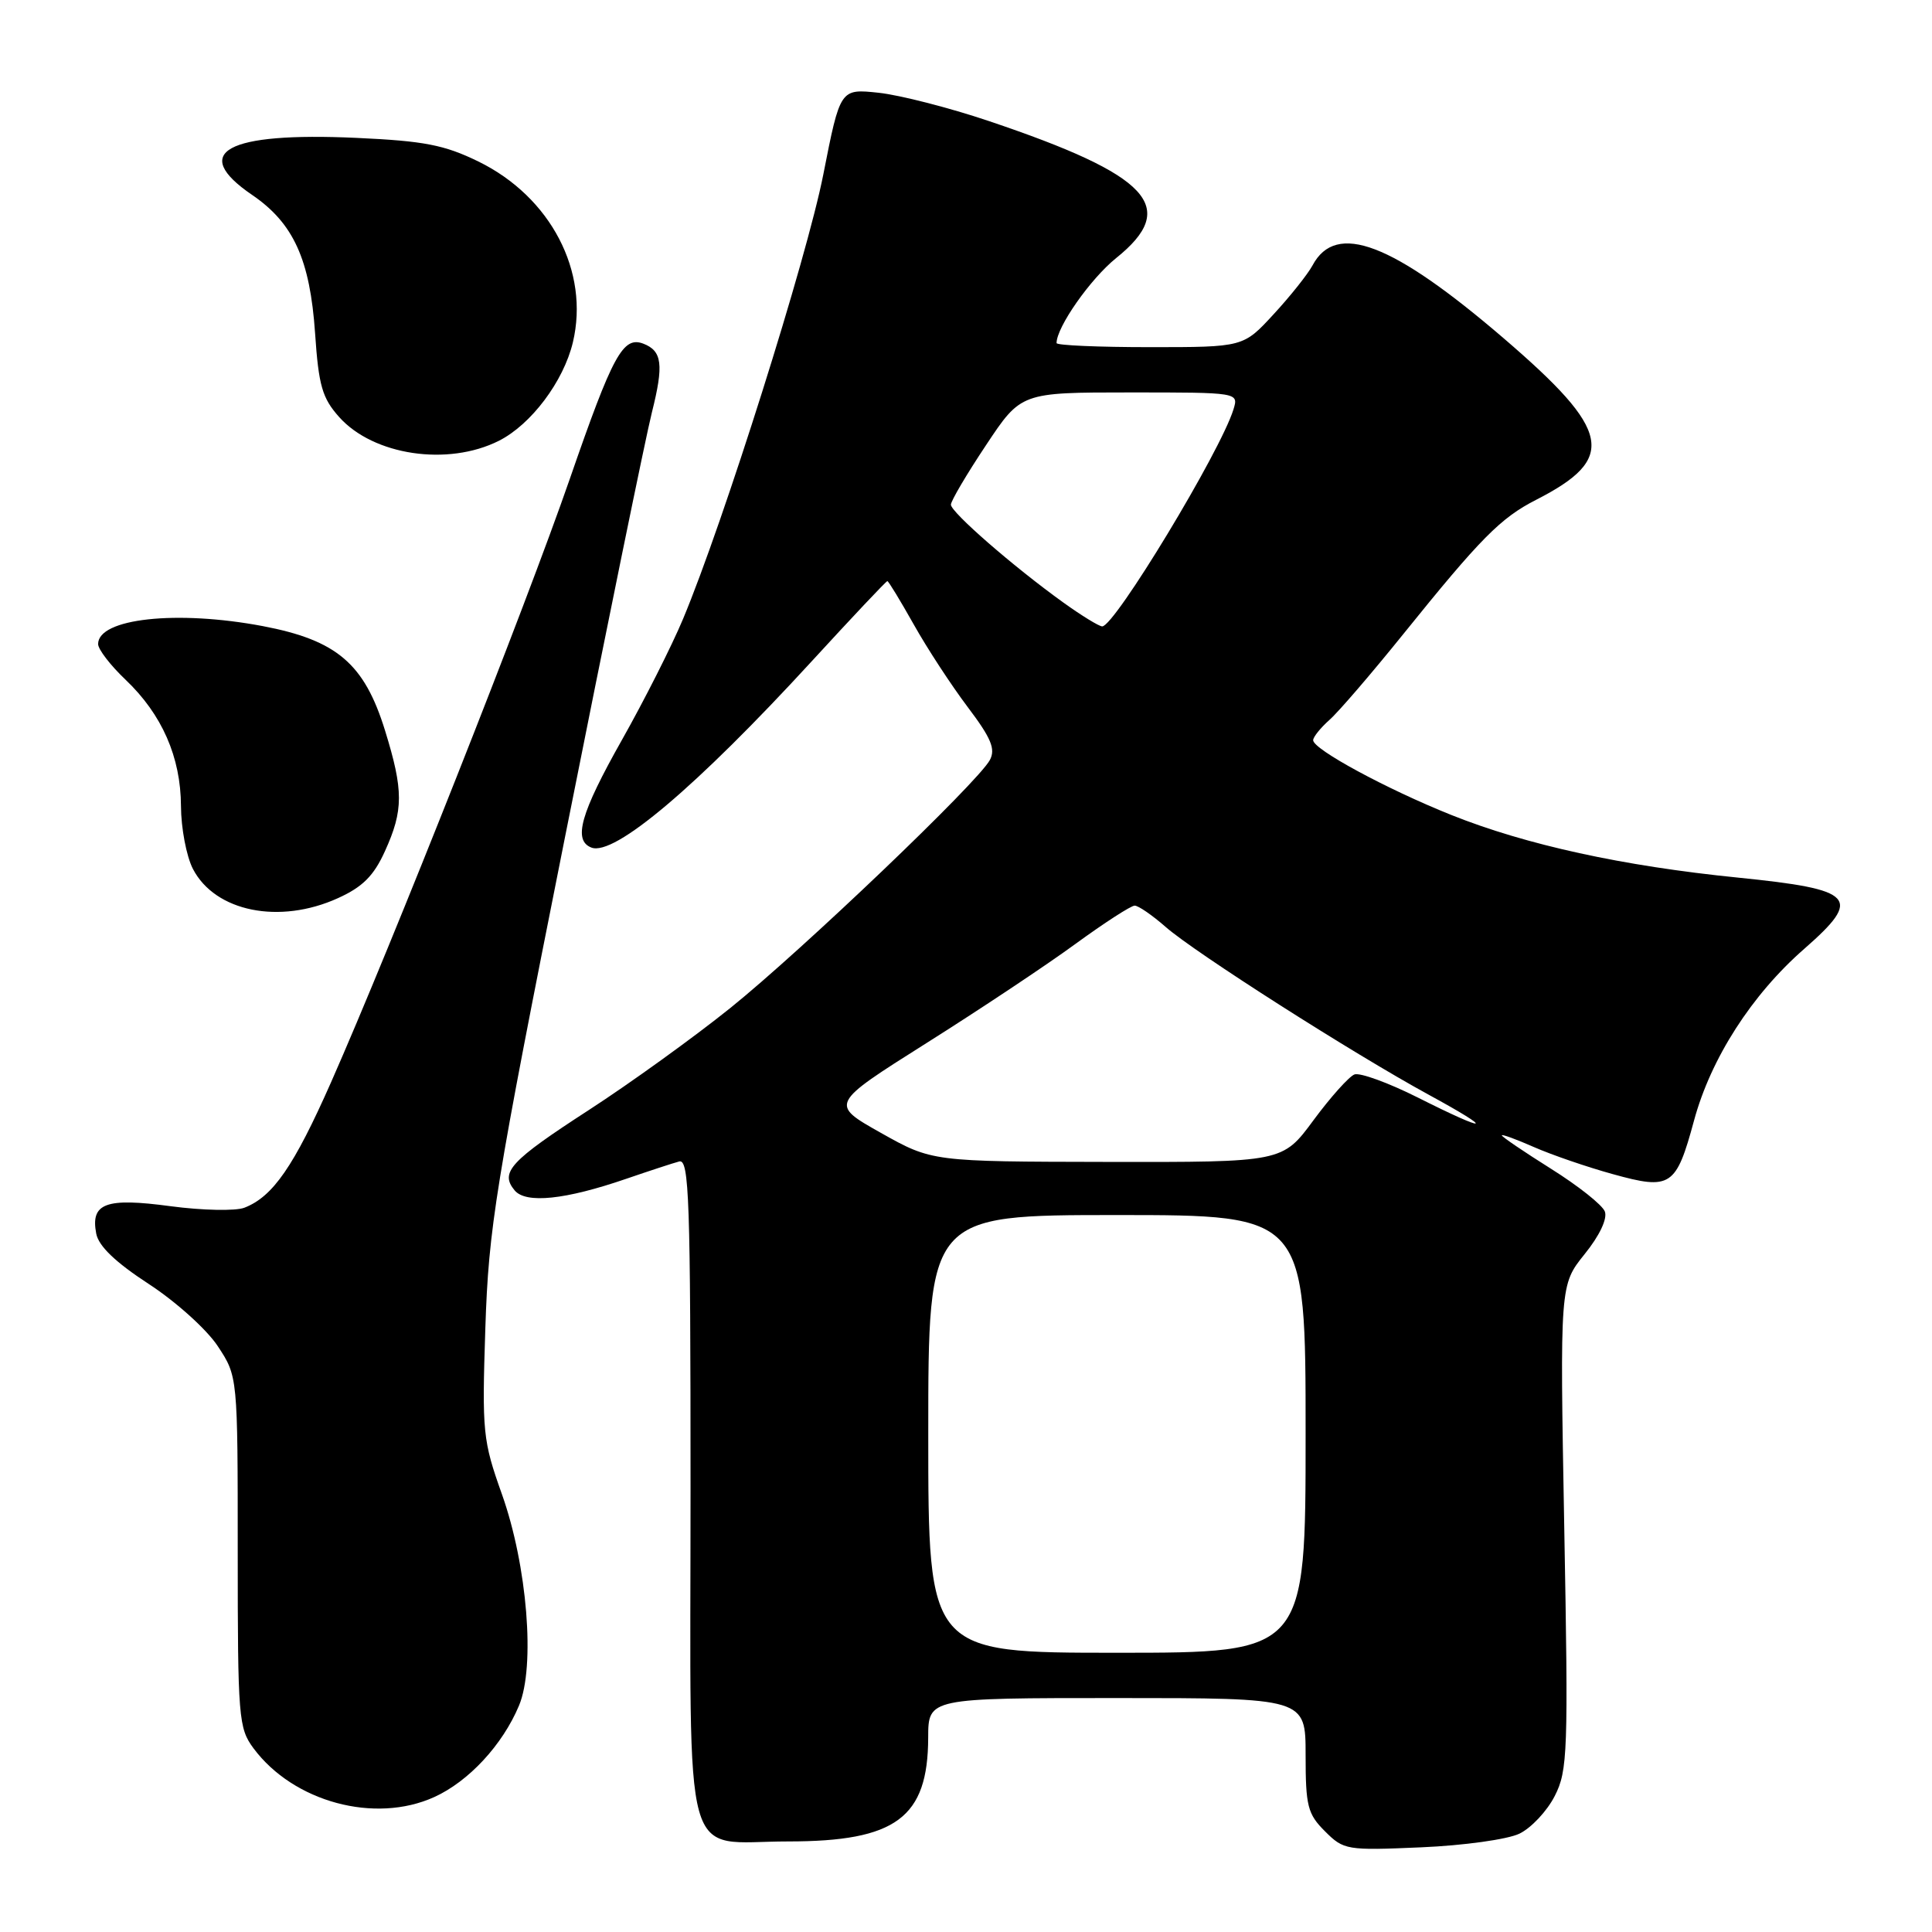 <?xml version="1.0" encoding="UTF-8" standalone="no"?>
<!DOCTYPE svg PUBLIC "-//W3C//DTD SVG 1.1//EN" "http://www.w3.org/Graphics/SVG/1.1/DTD/svg11.dtd" >
<svg xmlns="http://www.w3.org/2000/svg" xmlns:xlink="http://www.w3.org/1999/xlink" version="1.1" viewBox="0 0 256 256">
 <g >
 <path fill="currentColor"
d=" M 201.33 242.97 C 202.89 242.22 204.99 239.98 206.01 237.98 C 207.73 234.61 207.82 232.18 207.27 202.31 C 206.69 170.26 206.69 170.26 209.97 166.18 C 211.96 163.72 213.01 161.48 212.65 160.53 C 212.32 159.66 209.11 157.12 205.52 154.87 C 201.94 152.62 199.00 150.63 199.00 150.44 C 199.00 150.26 200.91 150.96 203.25 151.99 C 205.59 153.02 210.30 154.64 213.71 155.58 C 221.39 157.71 222.09 157.25 224.47 148.47 C 226.70 140.24 232.11 131.81 239.08 125.72 C 246.83 118.93 245.83 117.86 230.31 116.29 C 215.05 114.76 202.21 111.95 192.31 107.99 C 183.72 104.55 174.00 99.29 174.00 98.08 C 174.00 97.66 174.97 96.45 176.15 95.40 C 177.34 94.36 181.75 89.22 185.96 84.00 C 196.19 71.31 198.83 68.64 203.52 66.24 C 214.28 60.75 213.55 57.11 199.24 44.82 C 184.50 32.17 177.04 29.32 173.92 35.16 C 173.29 36.33 170.97 39.25 168.76 41.64 C 164.75 46.00 164.75 46.00 152.37 46.00 C 145.57 46.00 140.00 45.76 140.00 45.46 C 140.00 43.34 144.49 36.94 147.89 34.20 C 156.31 27.44 152.40 23.23 131.00 16.03 C 125.78 14.27 119.21 12.59 116.41 12.29 C 111.33 11.75 111.33 11.75 109.09 23.13 C 106.90 34.25 95.87 69.20 90.50 82.03 C 89.01 85.59 85.37 92.80 82.40 98.06 C 76.92 107.77 75.90 111.36 78.37 112.31 C 81.39 113.47 92.29 104.26 107.56 87.62 C 112.92 81.78 117.42 77.00 117.58 77.00 C 117.73 77.00 119.30 79.59 121.08 82.75 C 122.85 85.91 126.07 90.83 128.22 93.68 C 131.34 97.81 131.94 99.25 131.16 100.71 C 129.57 103.67 106.30 125.90 96.74 133.59 C 91.92 137.46 83.52 143.52 78.06 147.06 C 67.58 153.85 66.21 155.34 68.19 157.73 C 69.68 159.52 74.90 158.98 83.00 156.19 C 86.03 155.15 89.17 154.12 90.00 153.90 C 91.32 153.55 91.50 158.86 91.50 197.33 C 91.50 248.74 90.19 244.00 104.44 244.00 C 118.72 244.00 122.96 240.86 122.99 230.25 C 123.00 225.00 123.00 225.00 148.00 225.00 C 173.00 225.00 173.00 225.00 173.00 232.55 C 173.00 239.31 173.26 240.36 175.57 242.66 C 178.05 245.14 178.44 245.21 188.32 244.78 C 193.95 244.54 199.76 243.73 201.33 242.97 Z  M 57.54 238.12 C 62.10 236.05 66.59 231.21 68.77 226.00 C 70.95 220.82 69.87 207.46 66.51 198.00 C 63.97 190.87 63.86 189.79 64.31 176.00 C 64.75 162.65 65.58 157.50 74.85 111.00 C 80.38 83.22 85.57 57.86 86.38 54.64 C 87.97 48.32 87.74 46.50 85.25 45.54 C 82.55 44.51 81.20 46.99 75.50 63.46 C 69.66 80.33 51.90 125.22 43.86 143.42 C 38.94 154.54 36.16 158.57 32.38 160.03 C 31.22 160.48 26.82 160.39 22.61 159.83 C 14.00 158.67 11.98 159.42 12.75 163.46 C 13.07 165.12 15.30 167.26 19.72 170.14 C 23.31 172.48 27.41 176.17 28.86 178.38 C 31.50 182.38 31.50 182.38 31.50 205.61 C 31.50 227.66 31.61 228.99 33.60 231.67 C 38.90 238.78 49.68 241.69 57.54 238.12 Z  M 44.78 119.01 C 48.05 117.53 49.53 116.05 51.01 112.78 C 53.47 107.36 53.48 104.75 51.02 96.80 C 48.28 87.94 44.64 84.83 34.81 82.96 C 23.43 80.81 13.00 81.94 13.00 85.34 C 13.00 86.04 14.63 88.16 16.62 90.05 C 21.47 94.66 23.95 100.32 23.98 106.80 C 23.99 109.71 24.70 113.46 25.56 115.13 C 28.50 120.81 37.03 122.53 44.78 119.01 Z  M 66.10 58.41 C 70.37 56.26 74.67 50.55 75.91 45.36 C 78.14 35.99 72.97 26.09 63.39 21.40 C 58.88 19.20 56.21 18.68 47.24 18.27 C 29.96 17.48 25.08 20.15 33.41 25.83 C 38.89 29.57 41.08 34.38 41.75 44.15 C 42.22 51.11 42.70 52.75 44.94 55.26 C 49.48 60.34 59.33 61.81 66.10 58.41 Z  M 123.00 190.00 C 123.00 161.00 123.00 161.00 148.00 161.00 C 173.00 161.00 173.00 161.00 173.00 190.00 C 173.00 219.00 173.00 219.00 148.00 219.00 C 123.00 219.00 123.00 219.00 123.00 190.00 Z  M 116.72 150.11 C 109.95 146.30 109.95 146.30 122.72 138.24 C 129.75 133.81 138.64 127.90 142.48 125.09 C 146.32 122.29 149.86 120.00 150.35 120.00 C 150.84 120.00 152.68 121.27 154.45 122.82 C 158.32 126.22 179.25 139.57 189.28 145.04 C 198.30 149.95 197.36 150.21 187.87 145.43 C 183.97 143.47 180.19 142.10 179.47 142.37 C 178.75 142.65 176.30 145.38 174.04 148.44 C 169.94 154.00 169.94 154.00 146.72 153.96 C 123.50 153.92 123.50 153.92 116.72 150.11 Z  M 140.90 79.84 C 134.26 75.07 126.00 67.87 126.00 66.87 C 126.00 66.38 128.09 62.83 130.65 58.99 C 135.29 52.00 135.29 52.00 149.71 52.00 C 164.13 52.00 164.13 52.00 163.44 54.25 C 161.71 59.85 147.70 83.00 146.05 83.00 C 145.64 83.00 143.32 81.58 140.90 79.84 Z "/>
</g>
</svg>